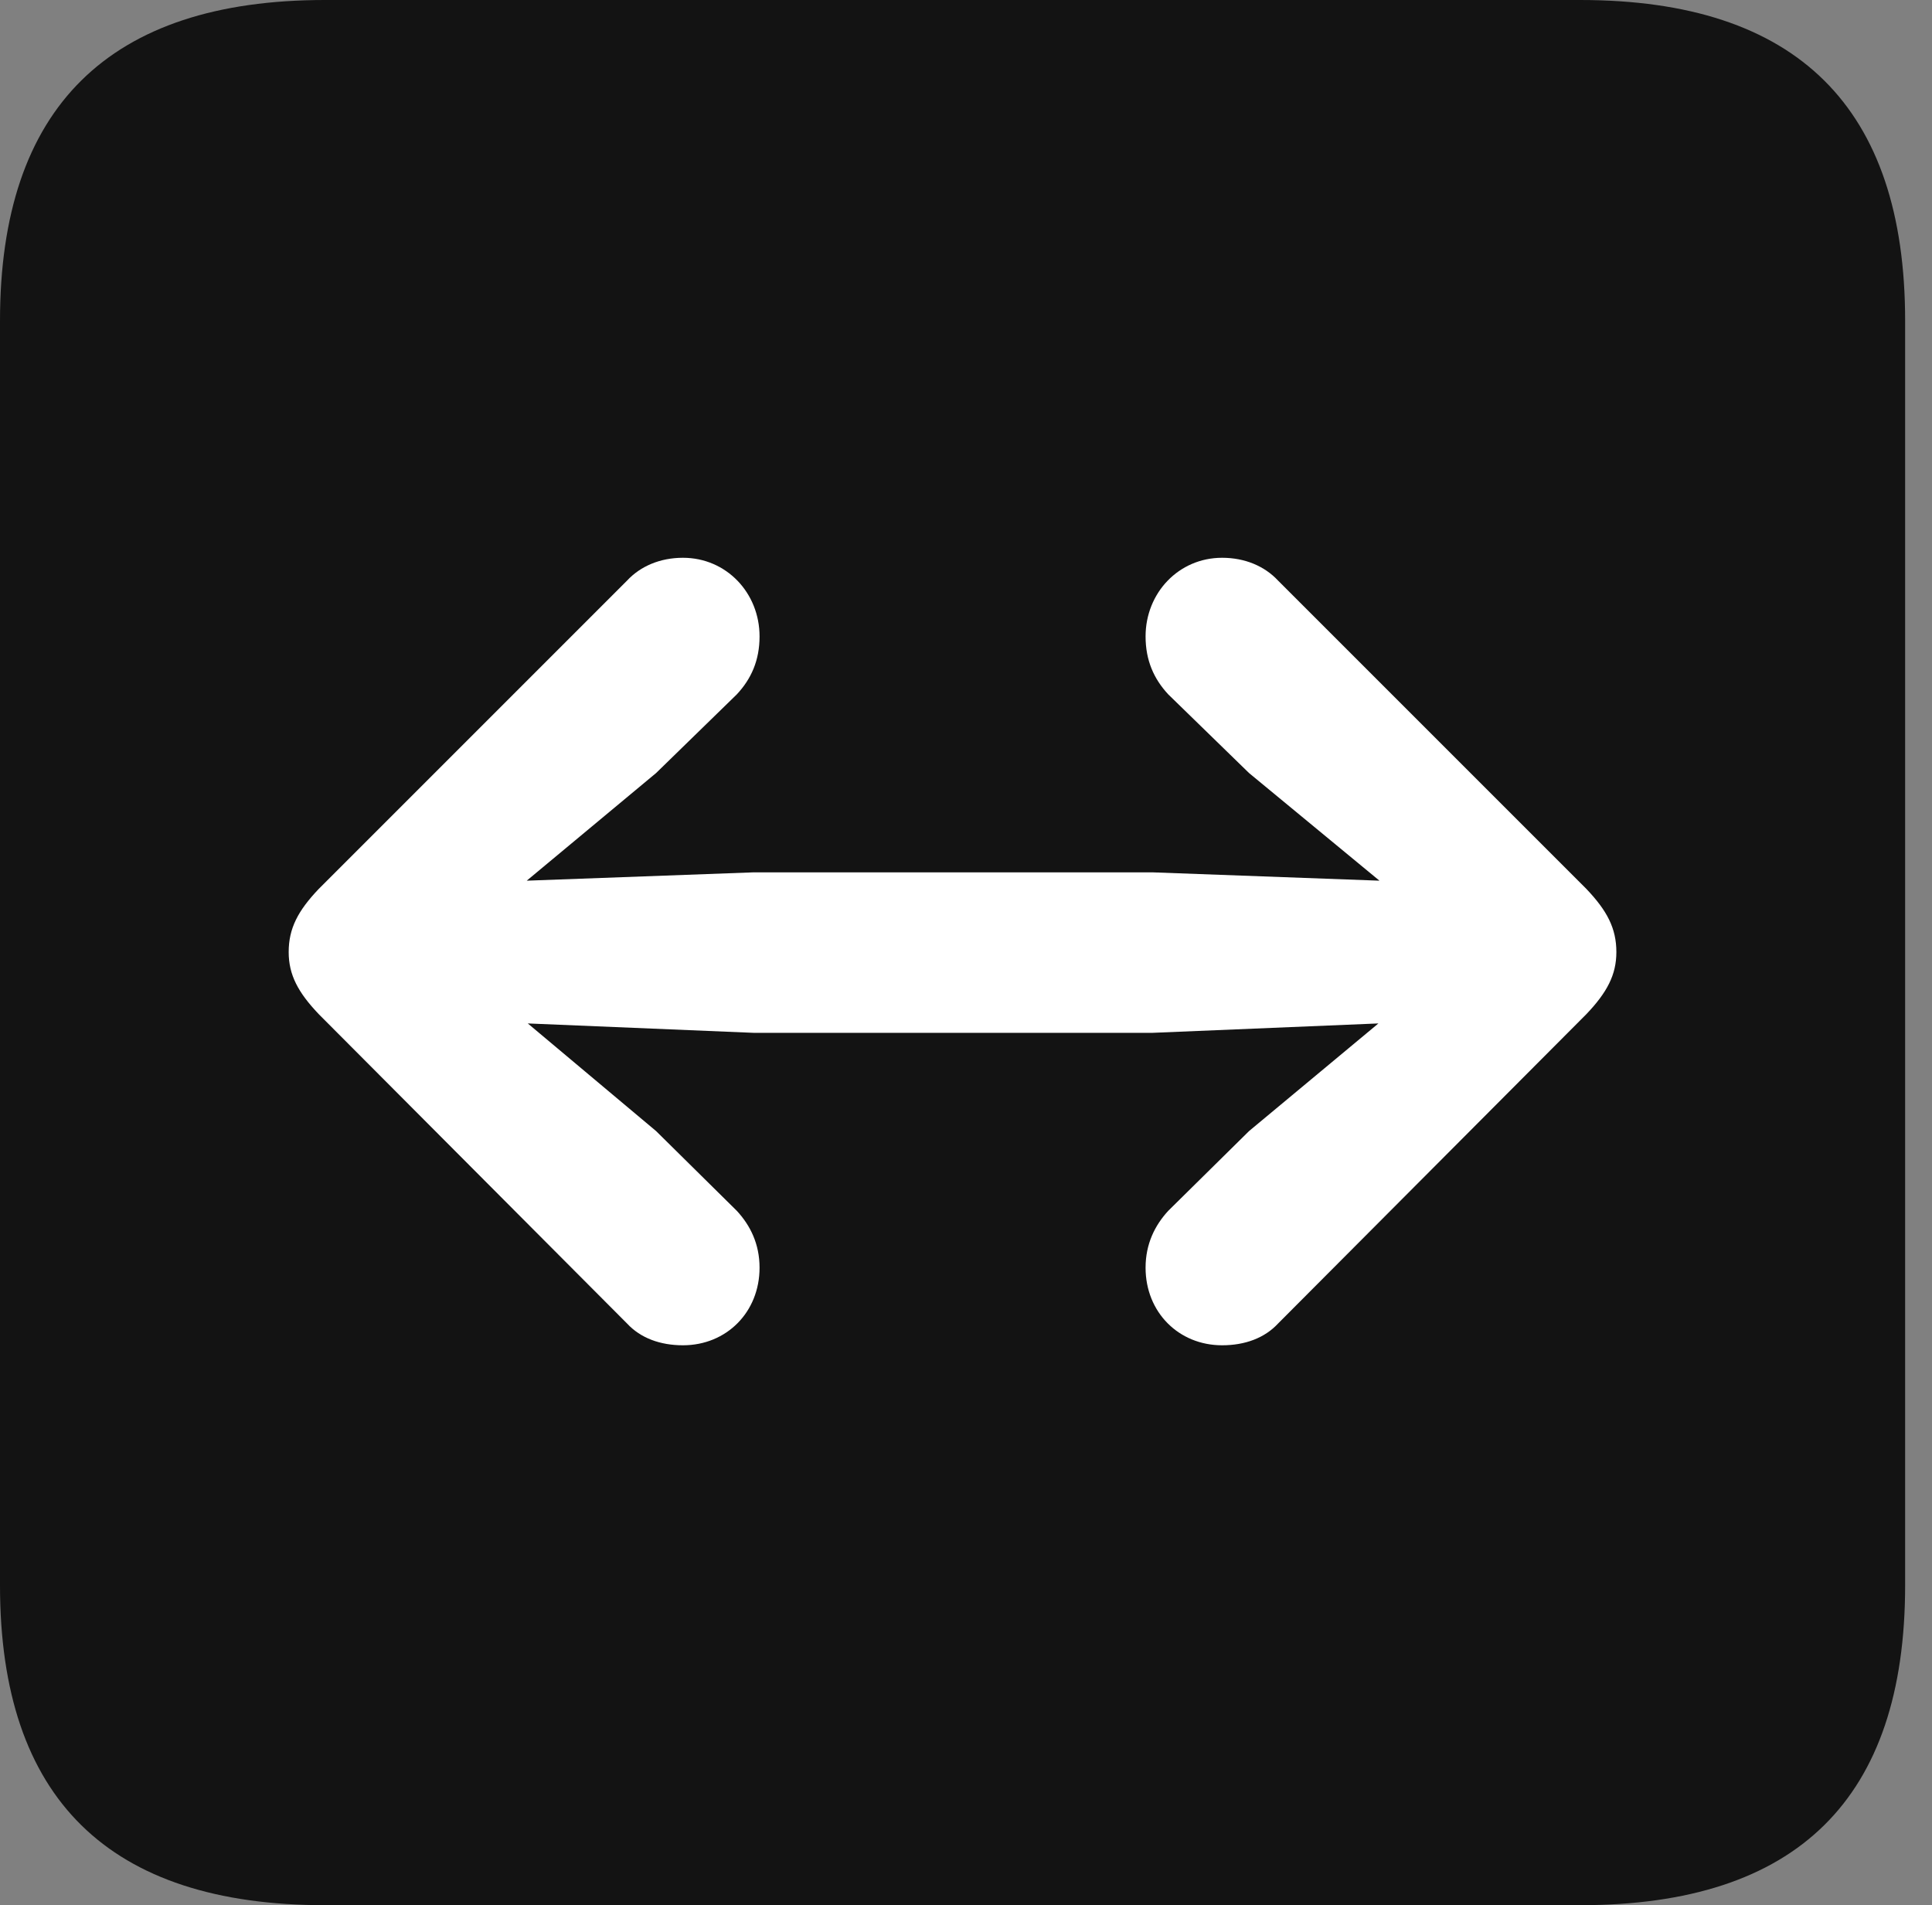 <?xml version="1.0" encoding="UTF-8"?>
<!--Generator: Apple Native CoreSVG 326-->
<!DOCTYPE svg
PUBLIC "-//W3C//DTD SVG 1.1//EN"
       "http://www.w3.org/Graphics/SVG/1.1/DTD/svg11.dtd">
<svg version="1.1" xmlns="http://www.w3.org/2000/svg" xmlns:xlink="http://www.w3.org/1999/xlink" viewBox="0 0 25.525 25.17">
 <rect x="0" y="0" width="25.525" height="25.17" fill="#808080" stroke="none"/>
 <g>
  <rect height="25.17" opacity="0" width="25.525" x="0" y="0"/>
  <path d="M4.293 25.17L20.877 25.17C23.748 25.17 25.17 23.762 25.17 20.945L25.17 4.238C25.17 1.422 23.748 0 20.877 0L4.293 0C1.436 0 0 1.422 0 4.238L0 20.945C0 23.762 1.436 25.17 4.293 25.17Z" fill="black" fill-opacity="0.85"/>
  <path d="M21.355 12.578C21.355 12.879 21.232 13.111 20.959 13.398L16.885 17.486C16.707 17.678 16.447 17.773 16.146 17.773C15.572 17.773 15.135 17.336 15.135 16.748C15.135 16.434 15.258 16.188 15.435 15.996L16.502 14.943L18.211 13.521L15.23 13.645L9.953 13.645L6.973 13.521L8.668 14.943L9.734 15.996C9.912 16.188 10.035 16.434 10.035 16.748C10.035 17.336 9.598 17.773 9.023 17.773C8.723 17.773 8.463 17.678 8.285 17.486L4.211 13.398C3.938 13.111 3.814 12.879 3.814 12.578C3.814 12.264 3.938 12.031 4.211 11.744L8.285 7.67C8.463 7.479 8.723 7.369 9.023 7.369C9.598 7.369 10.035 7.834 10.035 8.408C10.035 8.723 9.926 8.969 9.734 9.174L8.668 10.213L6.959 11.635L9.953 11.525L15.23 11.525L18.225 11.635L16.502 10.213L15.435 9.174C15.244 8.969 15.135 8.723 15.135 8.408C15.135 7.834 15.572 7.369 16.146 7.369C16.447 7.369 16.707 7.479 16.885 7.67L20.959 11.744C21.232 12.031 21.355 12.264 21.355 12.578Z" fill="white"/>
 </g>
</svg>
